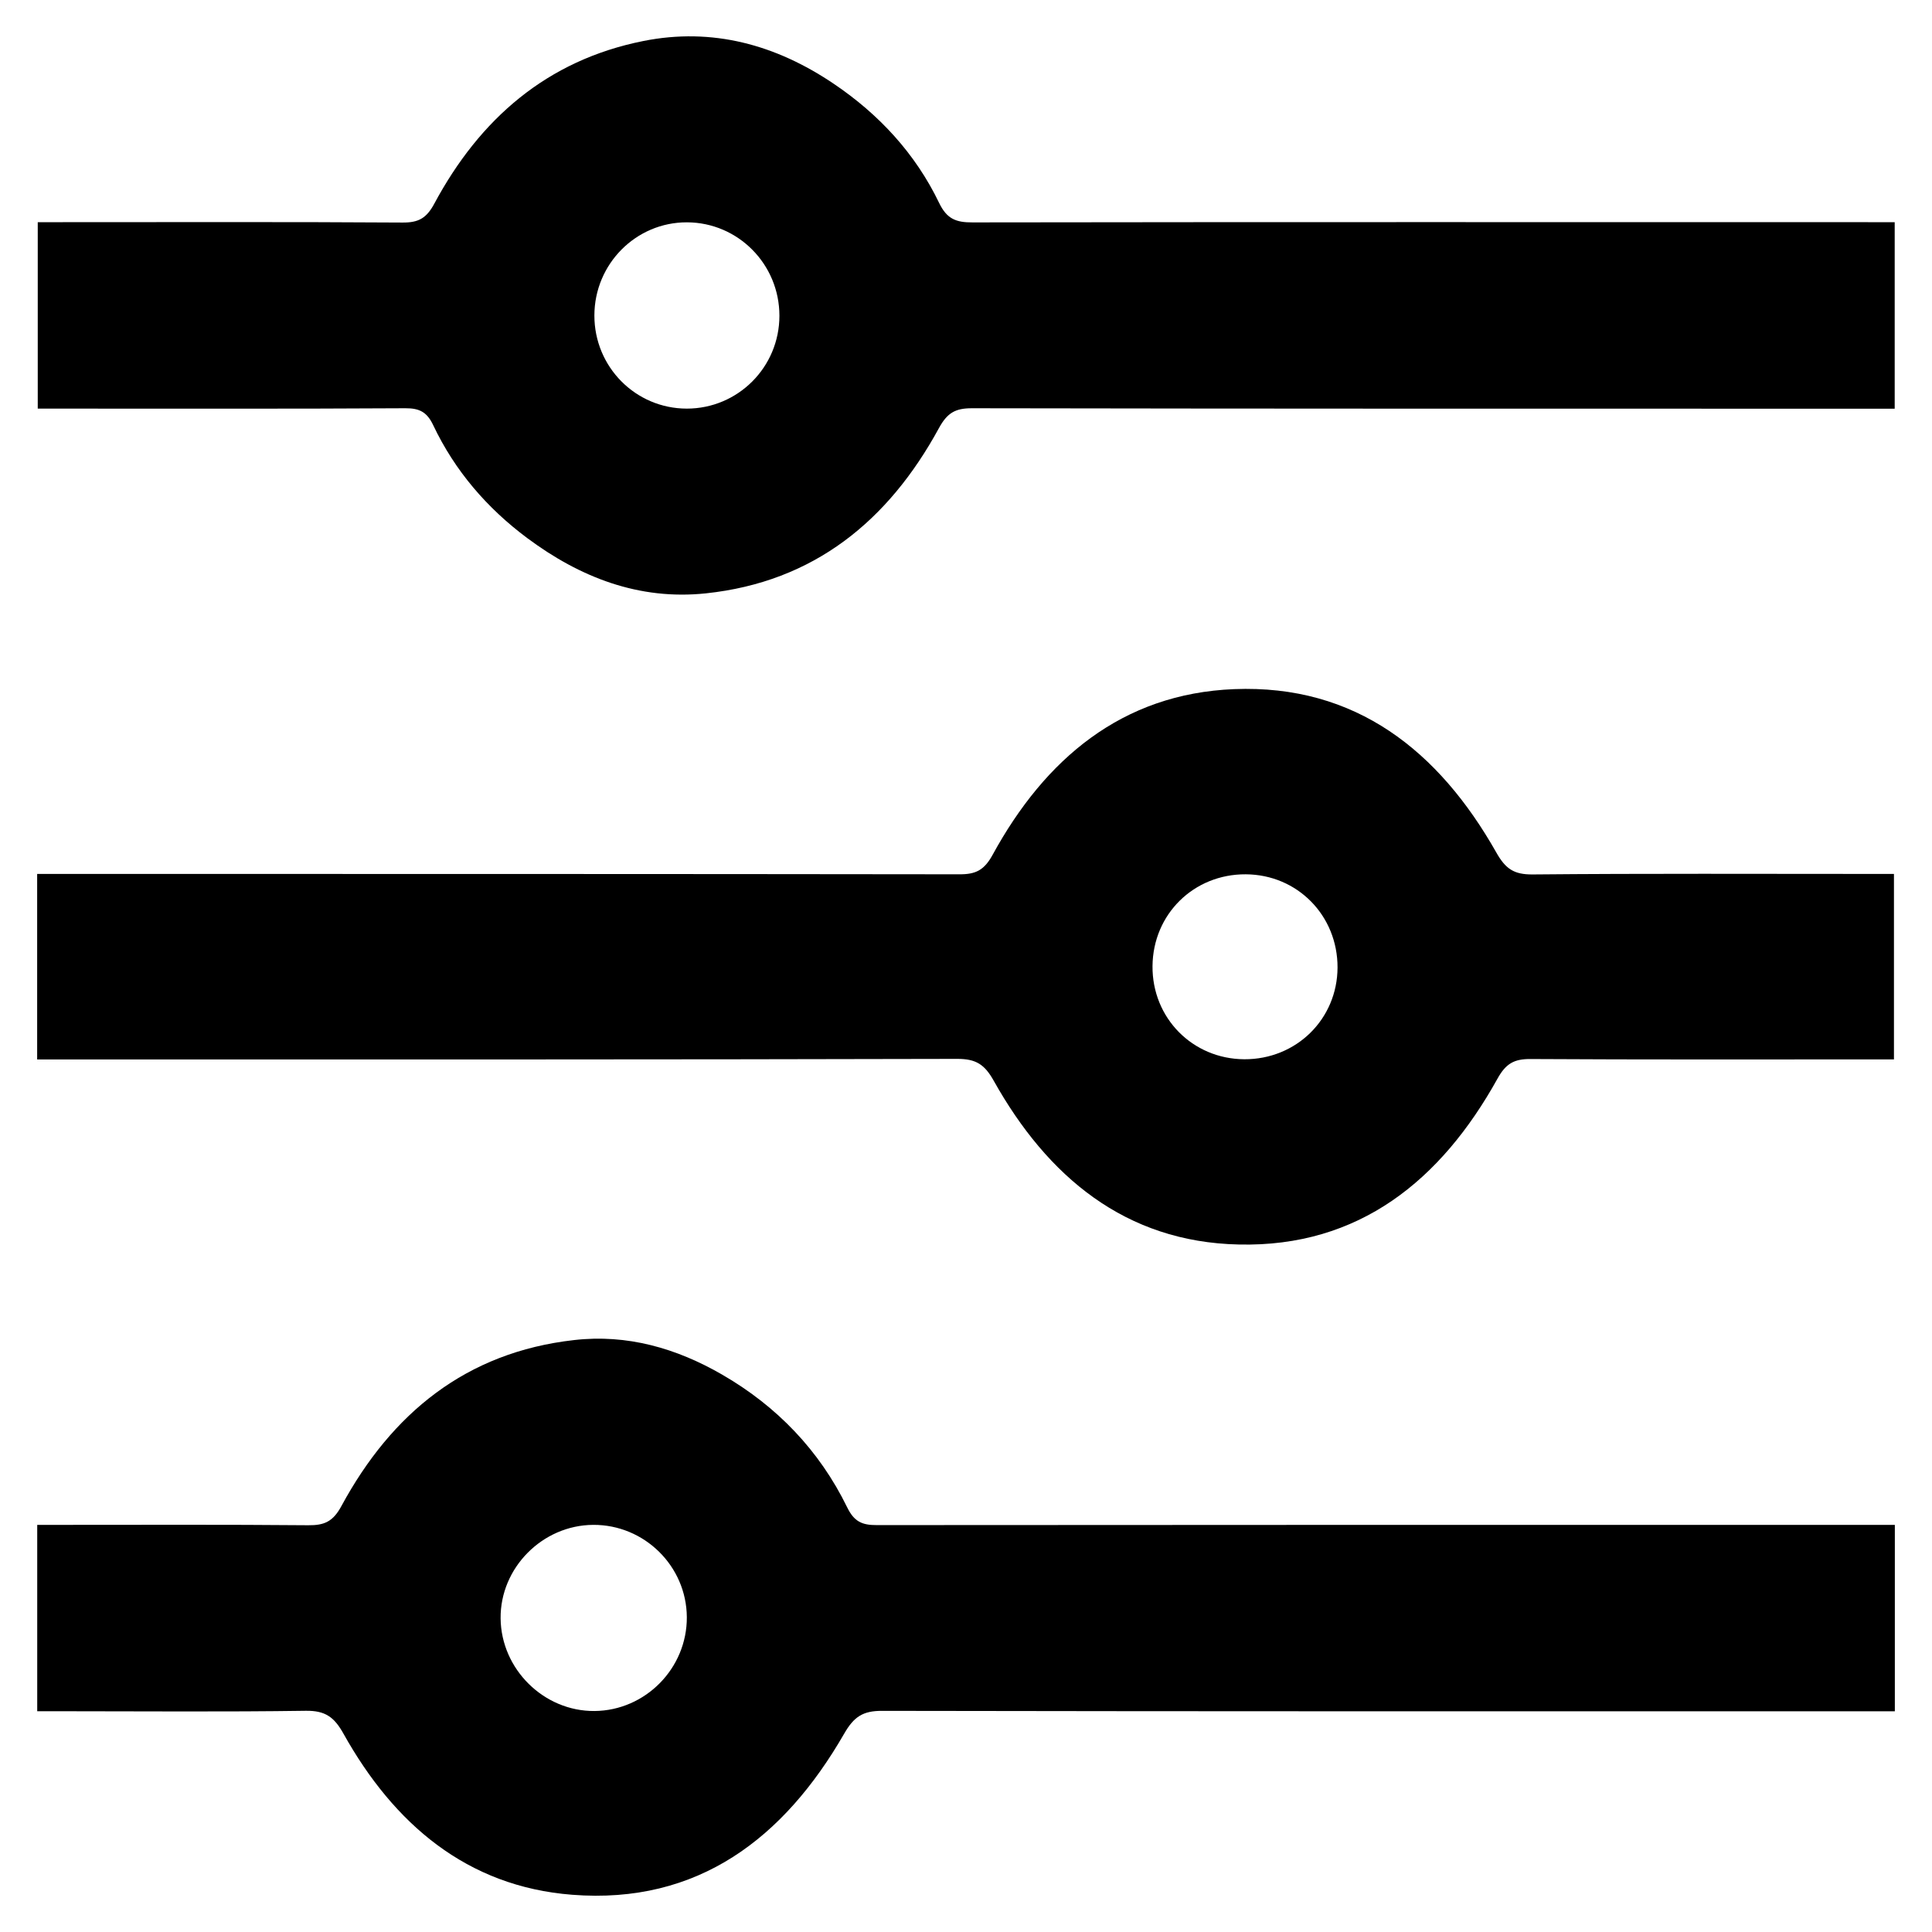 <?xml version="1.0" encoding="utf-8"?>
<!-- Generator: Adobe Illustrator 16.0.0, SVG Export Plug-In . SVG Version: 6.00 Build 0)  -->
<!DOCTYPE svg PUBLIC "-//W3C//DTD SVG 1.1//EN" "http://www.w3.org/Graphics/SVG/1.1/DTD/svg11.dtd">
<svg version="1.1" id="Capa_1" xmlns="http://www.w3.org/2000/svg" xmlns:xlink="http://www.w3.org/1999/xlink" x="0px" y="0px"
	 width="26px" height="26px" viewBox="0 0 26 26" enable-background="new 0 0 26 26" xml:space="preserve">
<g>
	<path fill-rule="evenodd" clip-rule="evenodd" d="M25.498,2.99c0,0.846,0,1.654,0,2.51c-0.132,0-0.263,0-0.396,0
		c-4.008,0-8.015,0.001-12.023-0.006c-0.223,0-0.331,0.062-0.443,0.267c-0.68,1.248-1.682,2.07-3.136,2.224
		c-0.9,0.095-1.693-0.214-2.405-0.744C6.553,6.837,6.121,6.335,5.831,5.724c-0.084-0.178-0.184-0.231-0.376-0.23
		C3.919,5.503,2.385,5.499,0.85,5.499c-0.106,0-0.212,0-0.342,0c0-0.832,0-1.647,0-2.509c0.112,0,0.225,0,0.337,0
		c1.525,0,3.05-0.005,4.575,0.005c0.212,0.001,0.319-0.058,0.424-0.253C6.456,1.601,7.36,0.811,8.657,0.552
		c0.93-0.186,1.784,0.05,2.561,0.574c0.611,0.412,1.101,0.941,1.421,1.606c0.104,0.216,0.229,0.262,0.448,0.261
		C17.104,2.987,21.121,2.99,25.14,2.99C25.254,2.99,25.368,2.99,25.498,2.99z M7.999,4.245C7.998,4.938,8.553,5.498,9.242,5.499
		c0.689,0,1.247-0.558,1.247-1.25c0-0.693-0.556-1.255-1.244-1.257C8.559,2.99,8,3.552,7.999,4.245z"/>
	<path fill-rule="evenodd" clip-rule="evenodd" d="M25.5,20.521c0,0.842,0,1.649,0,2.509c-0.12,0-0.232,0-0.344,0
		c-4.429,0-8.856,0.002-13.285-0.006c-0.258-0.001-0.379,0.078-0.511,0.308c-0.808,1.403-1.966,2.299-3.659,2.167
		c-1.42-0.11-2.401-0.956-3.077-2.165c-0.127-0.229-0.248-0.314-0.508-0.311c-1.095,0.016-2.189,0.006-3.284,0.006
		c-0.105,0-0.21,0-0.331,0c0-0.843,0-1.651,0-2.508c0.1,0,0.202,0,0.304,0c1.114,0,2.229-0.005,3.343,0.005
		c0.215,0.002,0.333-0.047,0.447-0.259c0.676-1.248,1.677-2.069,3.13-2.233c0.714-0.082,1.377,0.109,1.992,0.464
		c0.738,0.426,1.31,1.021,1.684,1.787c0.094,0.193,0.201,0.24,0.399,0.239c4.438-0.004,8.876-0.003,13.314-0.003
		C25.23,20.521,25.347,20.521,25.5,20.521z M7.983,20.521c-0.684,0.004-1.253,0.579-1.246,1.259
		c0.007,0.684,0.583,1.252,1.264,1.246c0.685-0.006,1.246-0.576,1.242-1.263C9.239,21.077,8.672,20.517,7.983,20.521z"/>
	<path fill-rule="evenodd" clip-rule="evenodd" d="M0.5,14.258c0-0.845,0-1.651,0-2.497c0.117,0,0.221,0,0.325,0
		c4.028,0,8.057,0,12.086,0.005c0.219,0.001,0.333-0.054,0.447-0.262c0.704-1.288,1.74-2.169,3.25-2.23
		c1.636-0.065,2.756,0.832,3.53,2.201c0.124,0.219,0.237,0.295,0.488,0.293c1.524-0.014,3.05-0.007,4.575-0.007
		c0.088,0,0.175,0,0.287,0c0,0.83,0,1.644,0,2.496c-0.106,0-0.211,0-0.314,0c-1.525,0-3.051,0.004-4.576-0.005
		c-0.222-0.002-0.333,0.061-0.446,0.265c-0.758,1.365-1.862,2.269-3.482,2.231c-1.528-0.033-2.575-0.915-3.297-2.204
		c-0.123-0.22-0.239-0.294-0.488-0.294c-4,0.01-7.999,0.008-11.998,0.008C0.77,14.258,0.653,14.258,0.5,14.258z M16.745,14.255
		c0.7,0.003,1.252-0.54,1.255-1.234c0.002-0.7-0.54-1.251-1.235-1.255c-0.7-0.004-1.249,0.537-1.255,1.235
		S16.048,14.251,16.745,14.255z"/>
</g>
</svg>
